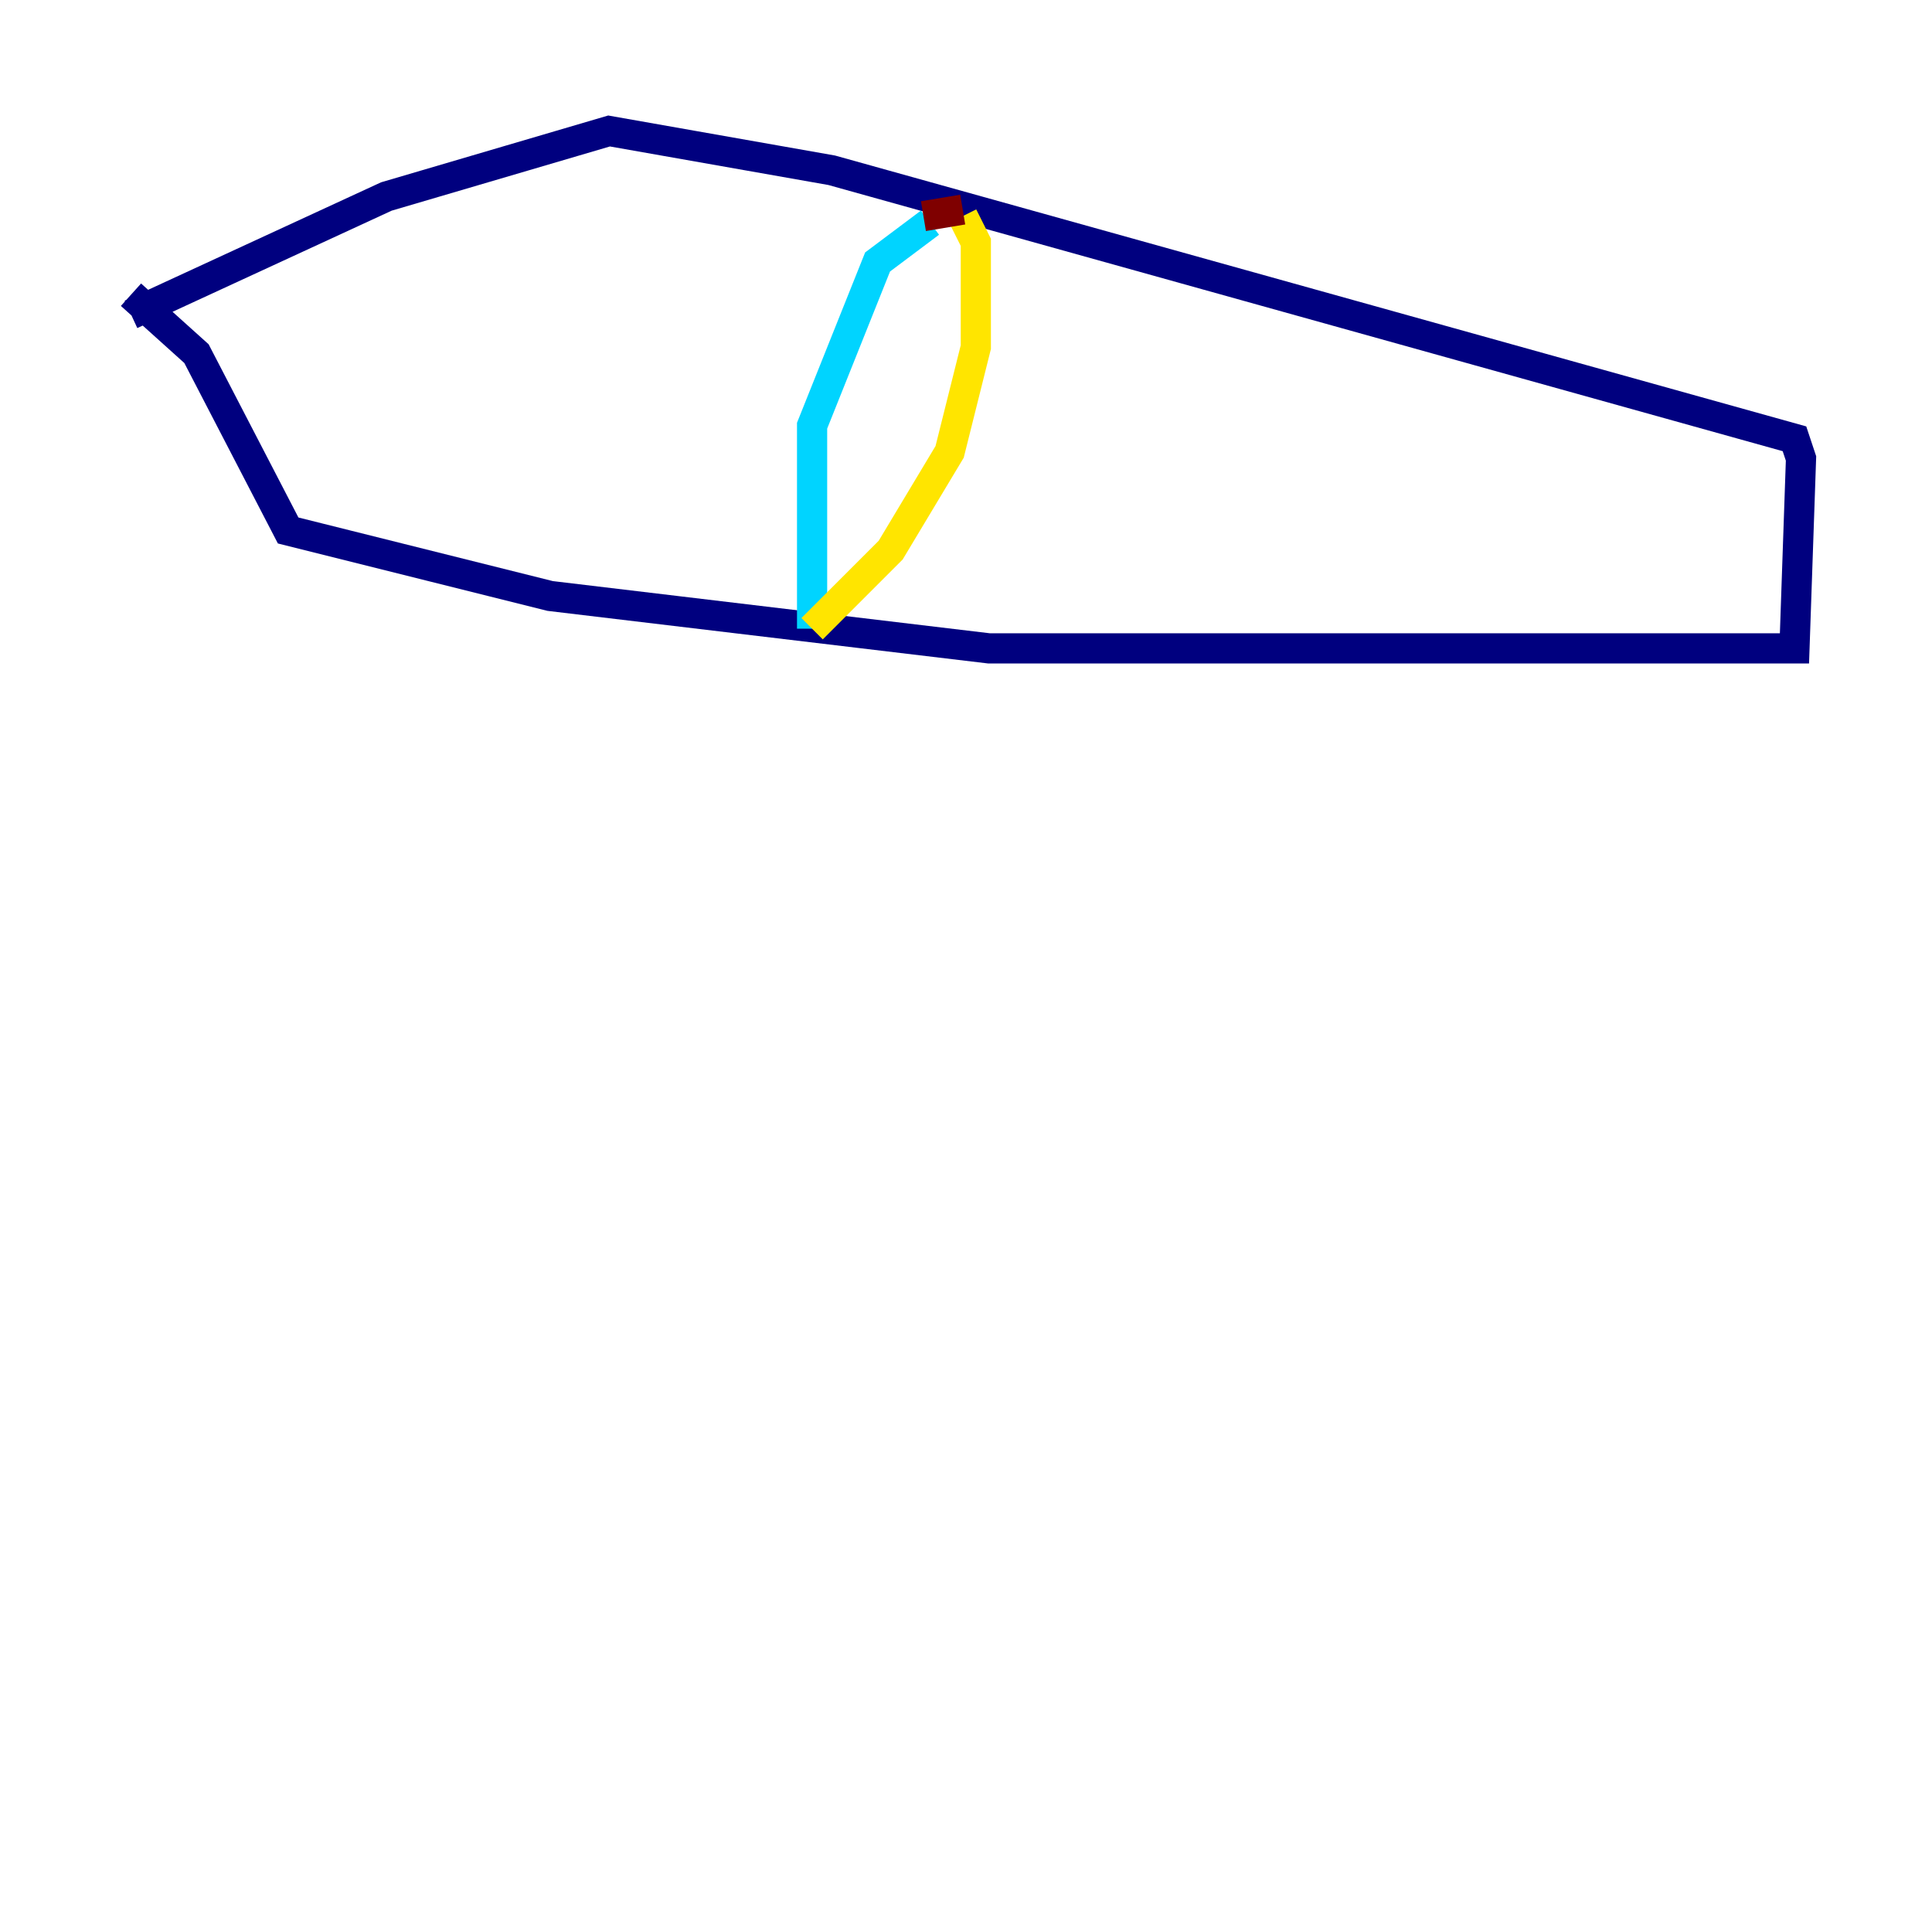 <?xml version="1.0" encoding="utf-8" ?>
<svg baseProfile="tiny" height="128" version="1.2" viewBox="0,0,128,128" width="128" xmlns="http://www.w3.org/2000/svg" xmlns:ev="http://www.w3.org/2001/xml-events" xmlns:xlink="http://www.w3.org/1999/xlink"><defs /><polyline fill="none" points="8.678,20.827 25.6,13.017 40.352,8.678 55.105,11.281 118.888,29.071 119.322,30.373 118.888,42.956 65.519,42.956 36.447,39.485 19.091,35.146 13.017,23.43 8.678,19.525" stroke="#00007f" stroke-width="2" /><polyline fill="none" points="61.614,14.752 58.142,17.356 53.803,28.203 53.803,41.654" stroke="#00d4ff" stroke-width="2" /><polyline fill="none" points="53.803,41.654 59.01,36.447 62.915,29.939 64.651,22.997 64.651,16.054 63.783,14.319" stroke="#ffe500" stroke-width="2" /><polyline fill="none" points="61.18,14.319 63.783,13.885" stroke="#7f0000" stroke-width="2" /></svg>
